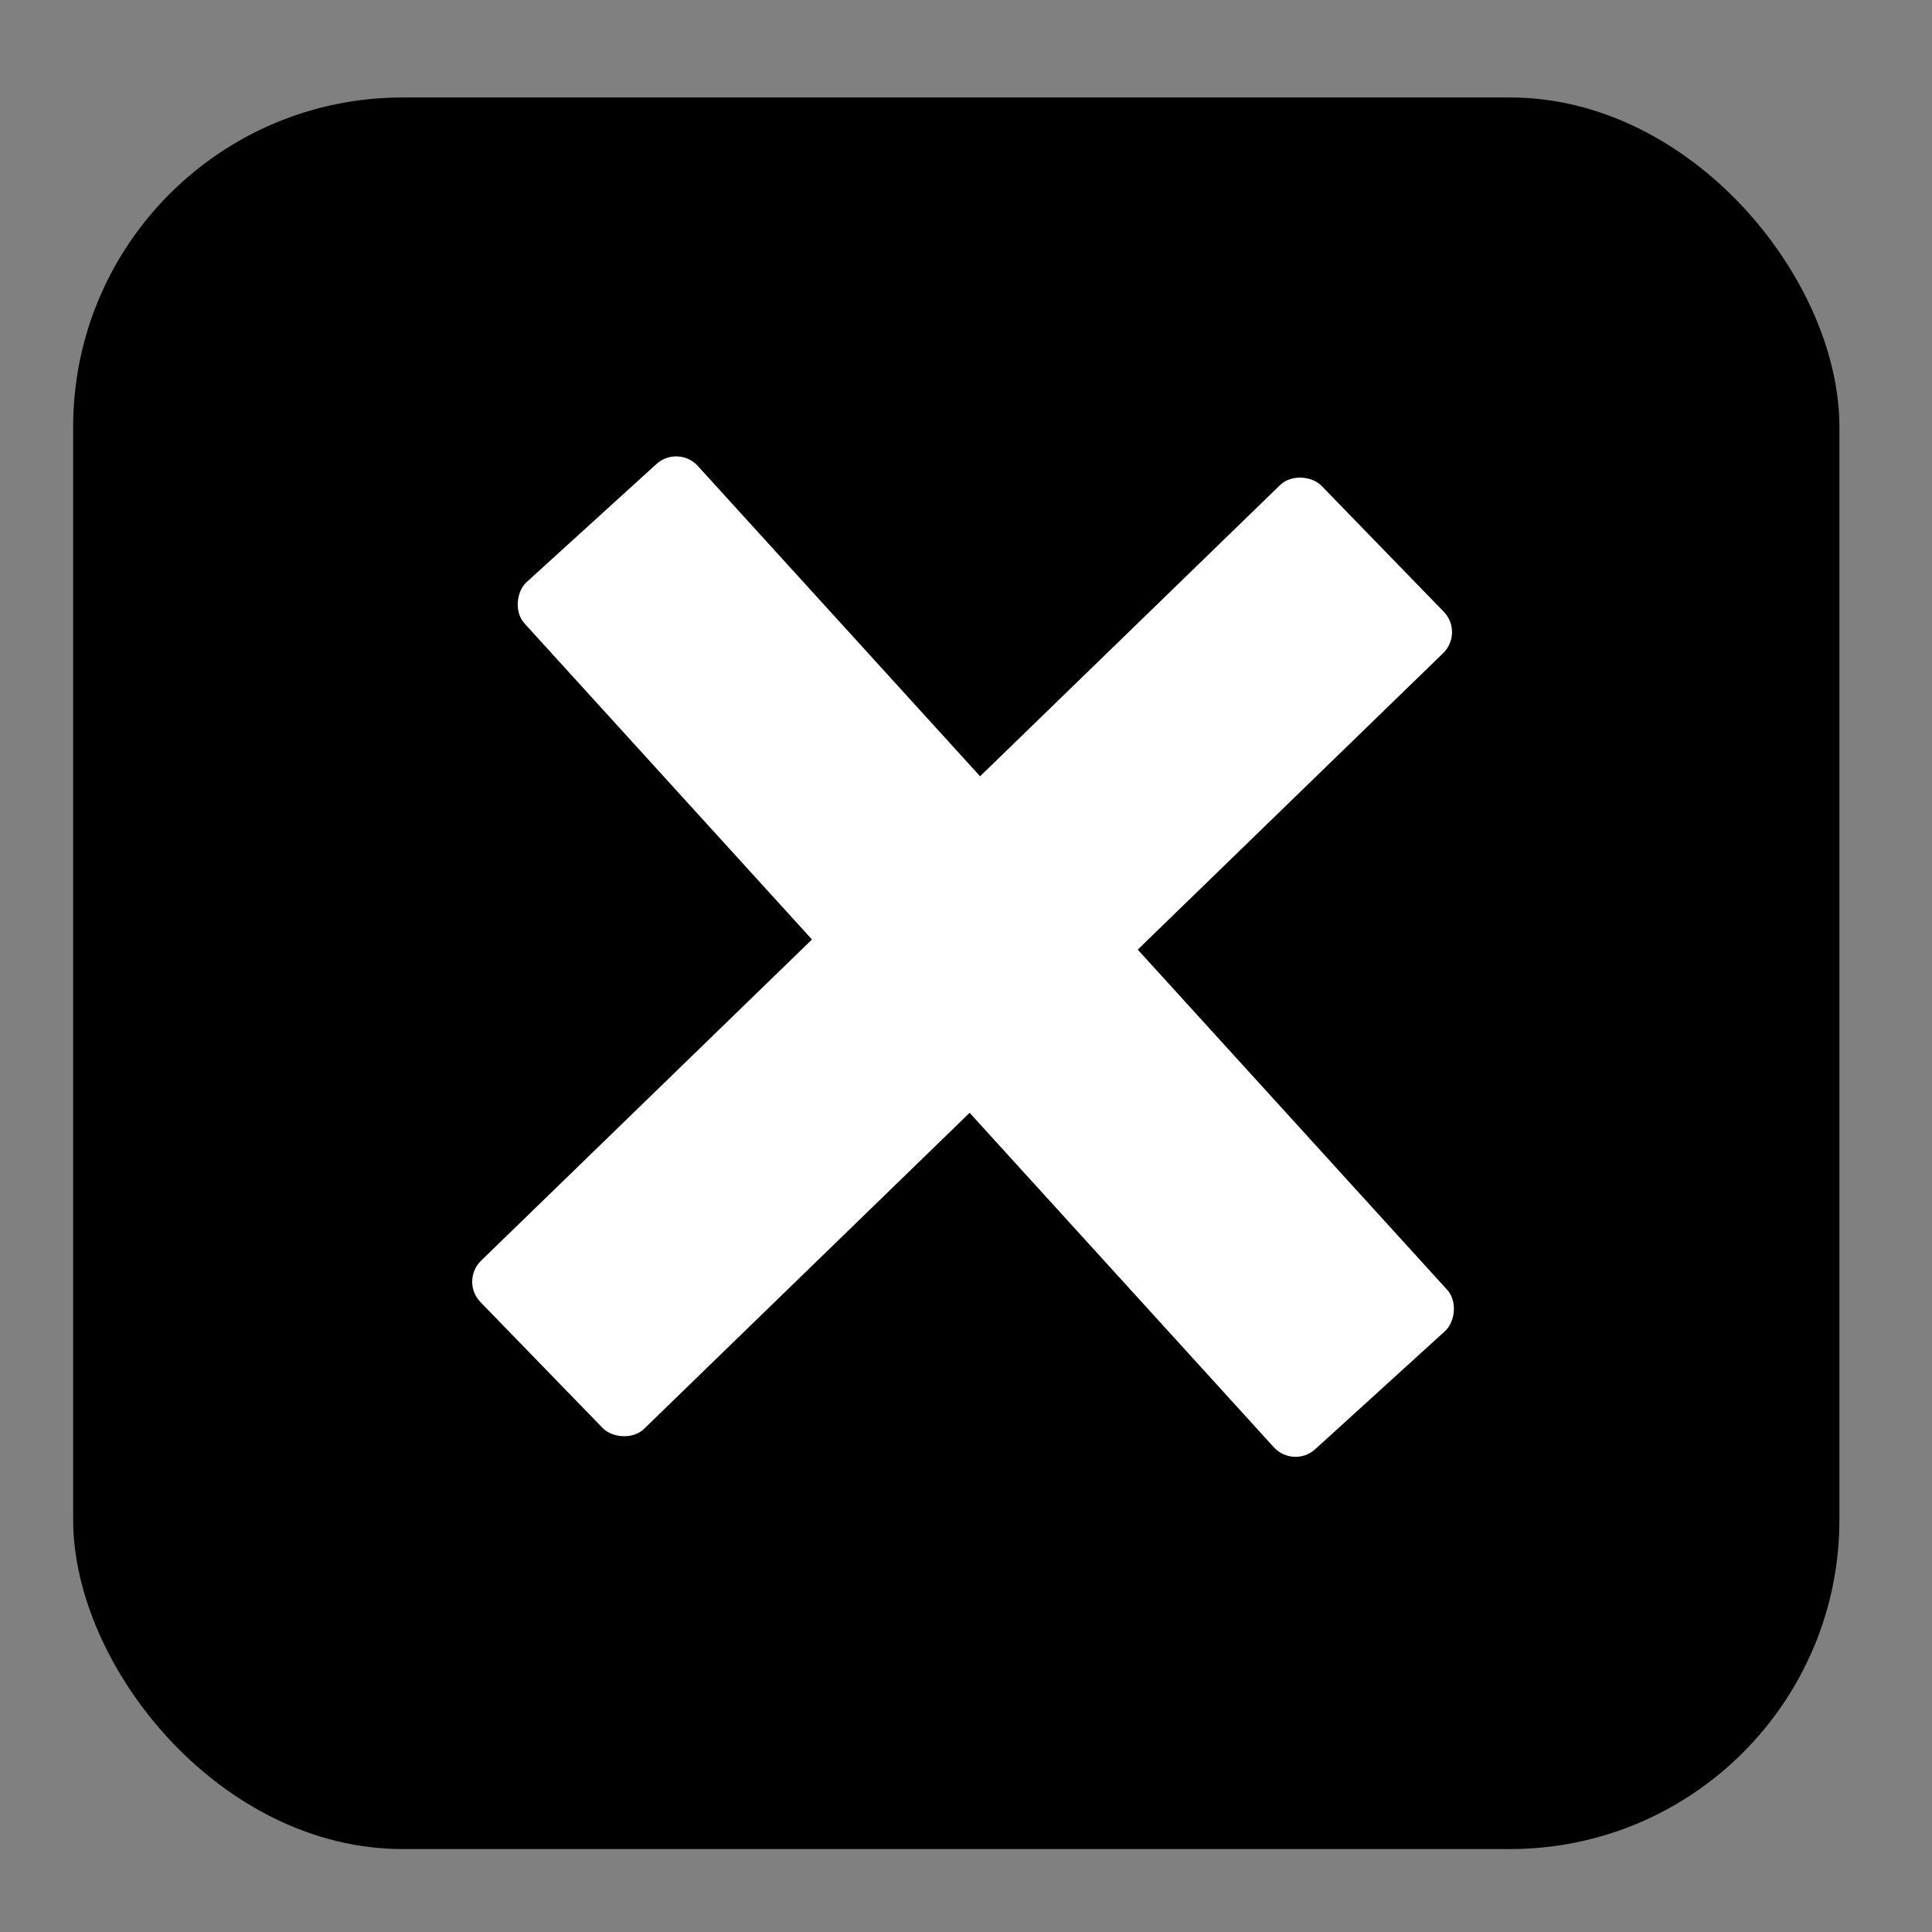<?xml version="1.0" encoding="UTF-8" standalone="no"?>
<!-- Created with Inkscape (http://www.inkscape.org/) -->

<svg
   xmlns:dc="http://purl.org/dc/elements/1.1/"
   xmlns:cc="http://creativecommons.org/ns#"
   xmlns:rdf="http://www.w3.org/1999/02/22-rdf-syntax-ns#"
   xmlns:svg="http://www.w3.org/2000/svg"
   xmlns="http://www.w3.org/2000/svg"
   xmlns:sodipodi="http://sodipodi.sourceforge.net/DTD/sodipodi-0.dtd"
   xmlns:inkscape="http://www.inkscape.org/namespaces/inkscape"
   width="100"
   height="100"
   viewBox="0 0 26.458 26.458"
   version="1.1"
   id="svg8"
   inkscape:version="0.92.4 (5da689c313, 2019-01-14)"
   sodipodi:docname="botao_fechar.svg">
  <rect x="0" y="0" width="26.458" height="26.458" fill="#808080" stroke="none"/>
  <defs
     id="defs2" />
  <sodipodi:namedview
     id="base"
     pagecolor="#ffffff"
     bordercolor="#666666"
     borderopacity="1.0"
     inkscape:pageopacity="0.0"
     inkscape:pageshadow="2"
     inkscape:zoom="3.959798"
     inkscape:cx="31.828663"
     inkscape:cy="82.439284"
     inkscape:document-units="mm"
     inkscape:current-layer="layer1"
     showgrid="false"
     inkscape:pagecheckerboard="true"
     units="px"
     inkscape:window-width="1600"
     inkscape:window-height="837"
     inkscape:window-x="-8"
     inkscape:window-y="-8"
     inkscape:window-maximized="1" />
  <g
     inkscape:label="Camada 1"
     inkscape:groupmode="layer"
     id="layer1"
     transform="translate(0,-270.542)">
    <rect
       style="opacity:1;fill:#000000;fill-opacity:1;stroke:none;stroke-width:1;stroke-linecap:round;stroke-miterlimit:4;stroke-dasharray:none;stroke-opacity:1;paint-order:normal"
       id="rect1503"
       width="24.188"
       height="23.987"
       x="1.002"
       y="271.877"
       ry="4.51" />
    <rect
       style="opacity:1;fill:#ffffff;fill-opacity:1;stroke:none;stroke-width:0.943;stroke-linecap:round;stroke-miterlimit:4;stroke-dasharray:none;stroke-opacity:1;paint-order:normal"
       id="rect1505"
       width="16.051"
       height="3.207"
       x="210.886"
       y="179.264"
       ry="0.401"
       transform="rotate(47.711)" />
    <rect
       ry="0.401"
       y="211.099"
       x="-196.139"
       height="3.207"
       width="16.051"
       id="rect1507"
       style="opacity:1;fill:#ffffff;fill-opacity:1;stroke:none;stroke-width:0.943;stroke-linecap:round;stroke-miterlimit:4;stroke-dasharray:none;stroke-opacity:1;paint-order:normal"
       transform="rotate(-44.149)" />
  </g>
</svg>
